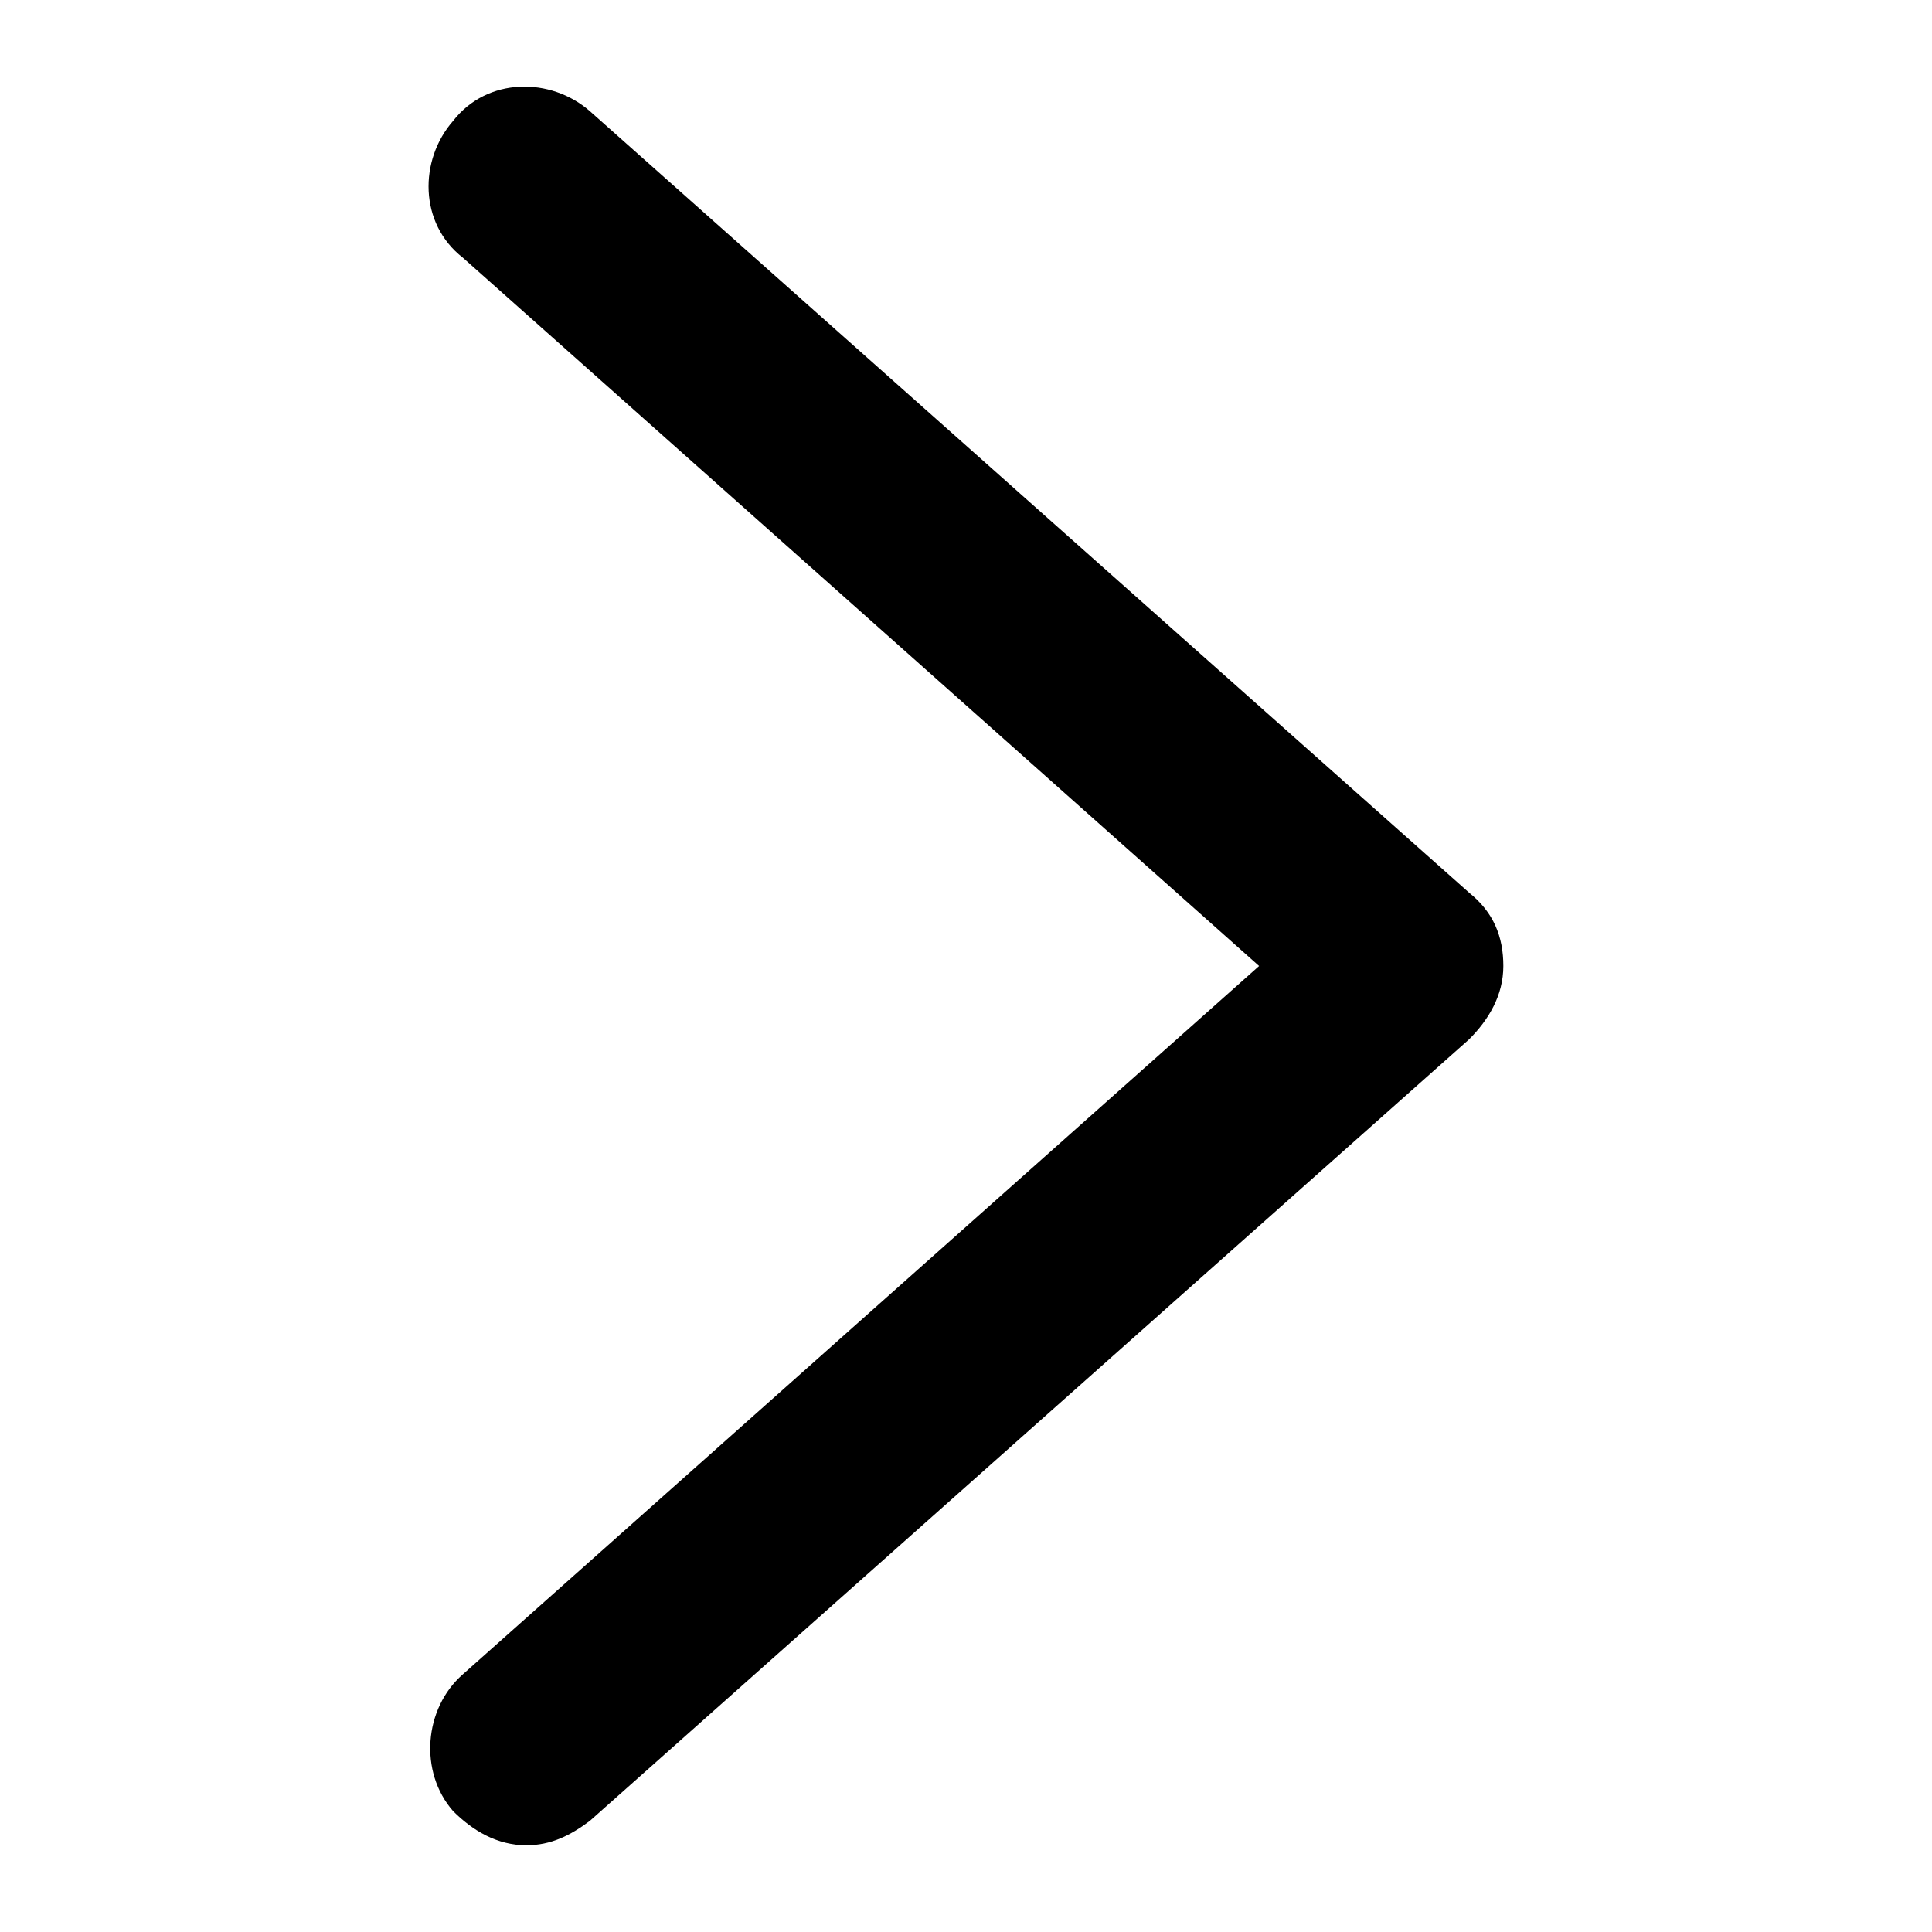 <?xml version="1.0" standalone="no"?>
<!DOCTYPE svg PUBLIC "-//W3C//DTD SVG 1.1//EN" "http://www.w3.org/Graphics/SVG/1.1/DTD/svg11.dtd">
<svg class="icon" p-id="4909" t="1684312213534" version="1.1" viewBox="0 0 1024 1024" fill="currentColor" aria-hidden="true">
  <path d="M778.675 473.164l-466.034-414.252c-20.713-18.124-54.371-18.124-72.494 5.178-18.124 20.713-18.124 54.371 5.178 72.494L667.345 512 245.325 887.416c-20.713 18.124-23.302 51.782-5.178 72.494 10.356 10.356 23.302 18.124 38.836 18.124 12.945 0 23.302-5.178 33.658-12.945l466.034-414.252c10.356-10.356 18.124-23.302 18.124-38.836s-5.178-28.48-18.124-38.836z" p-id="4910"/>
</svg>
